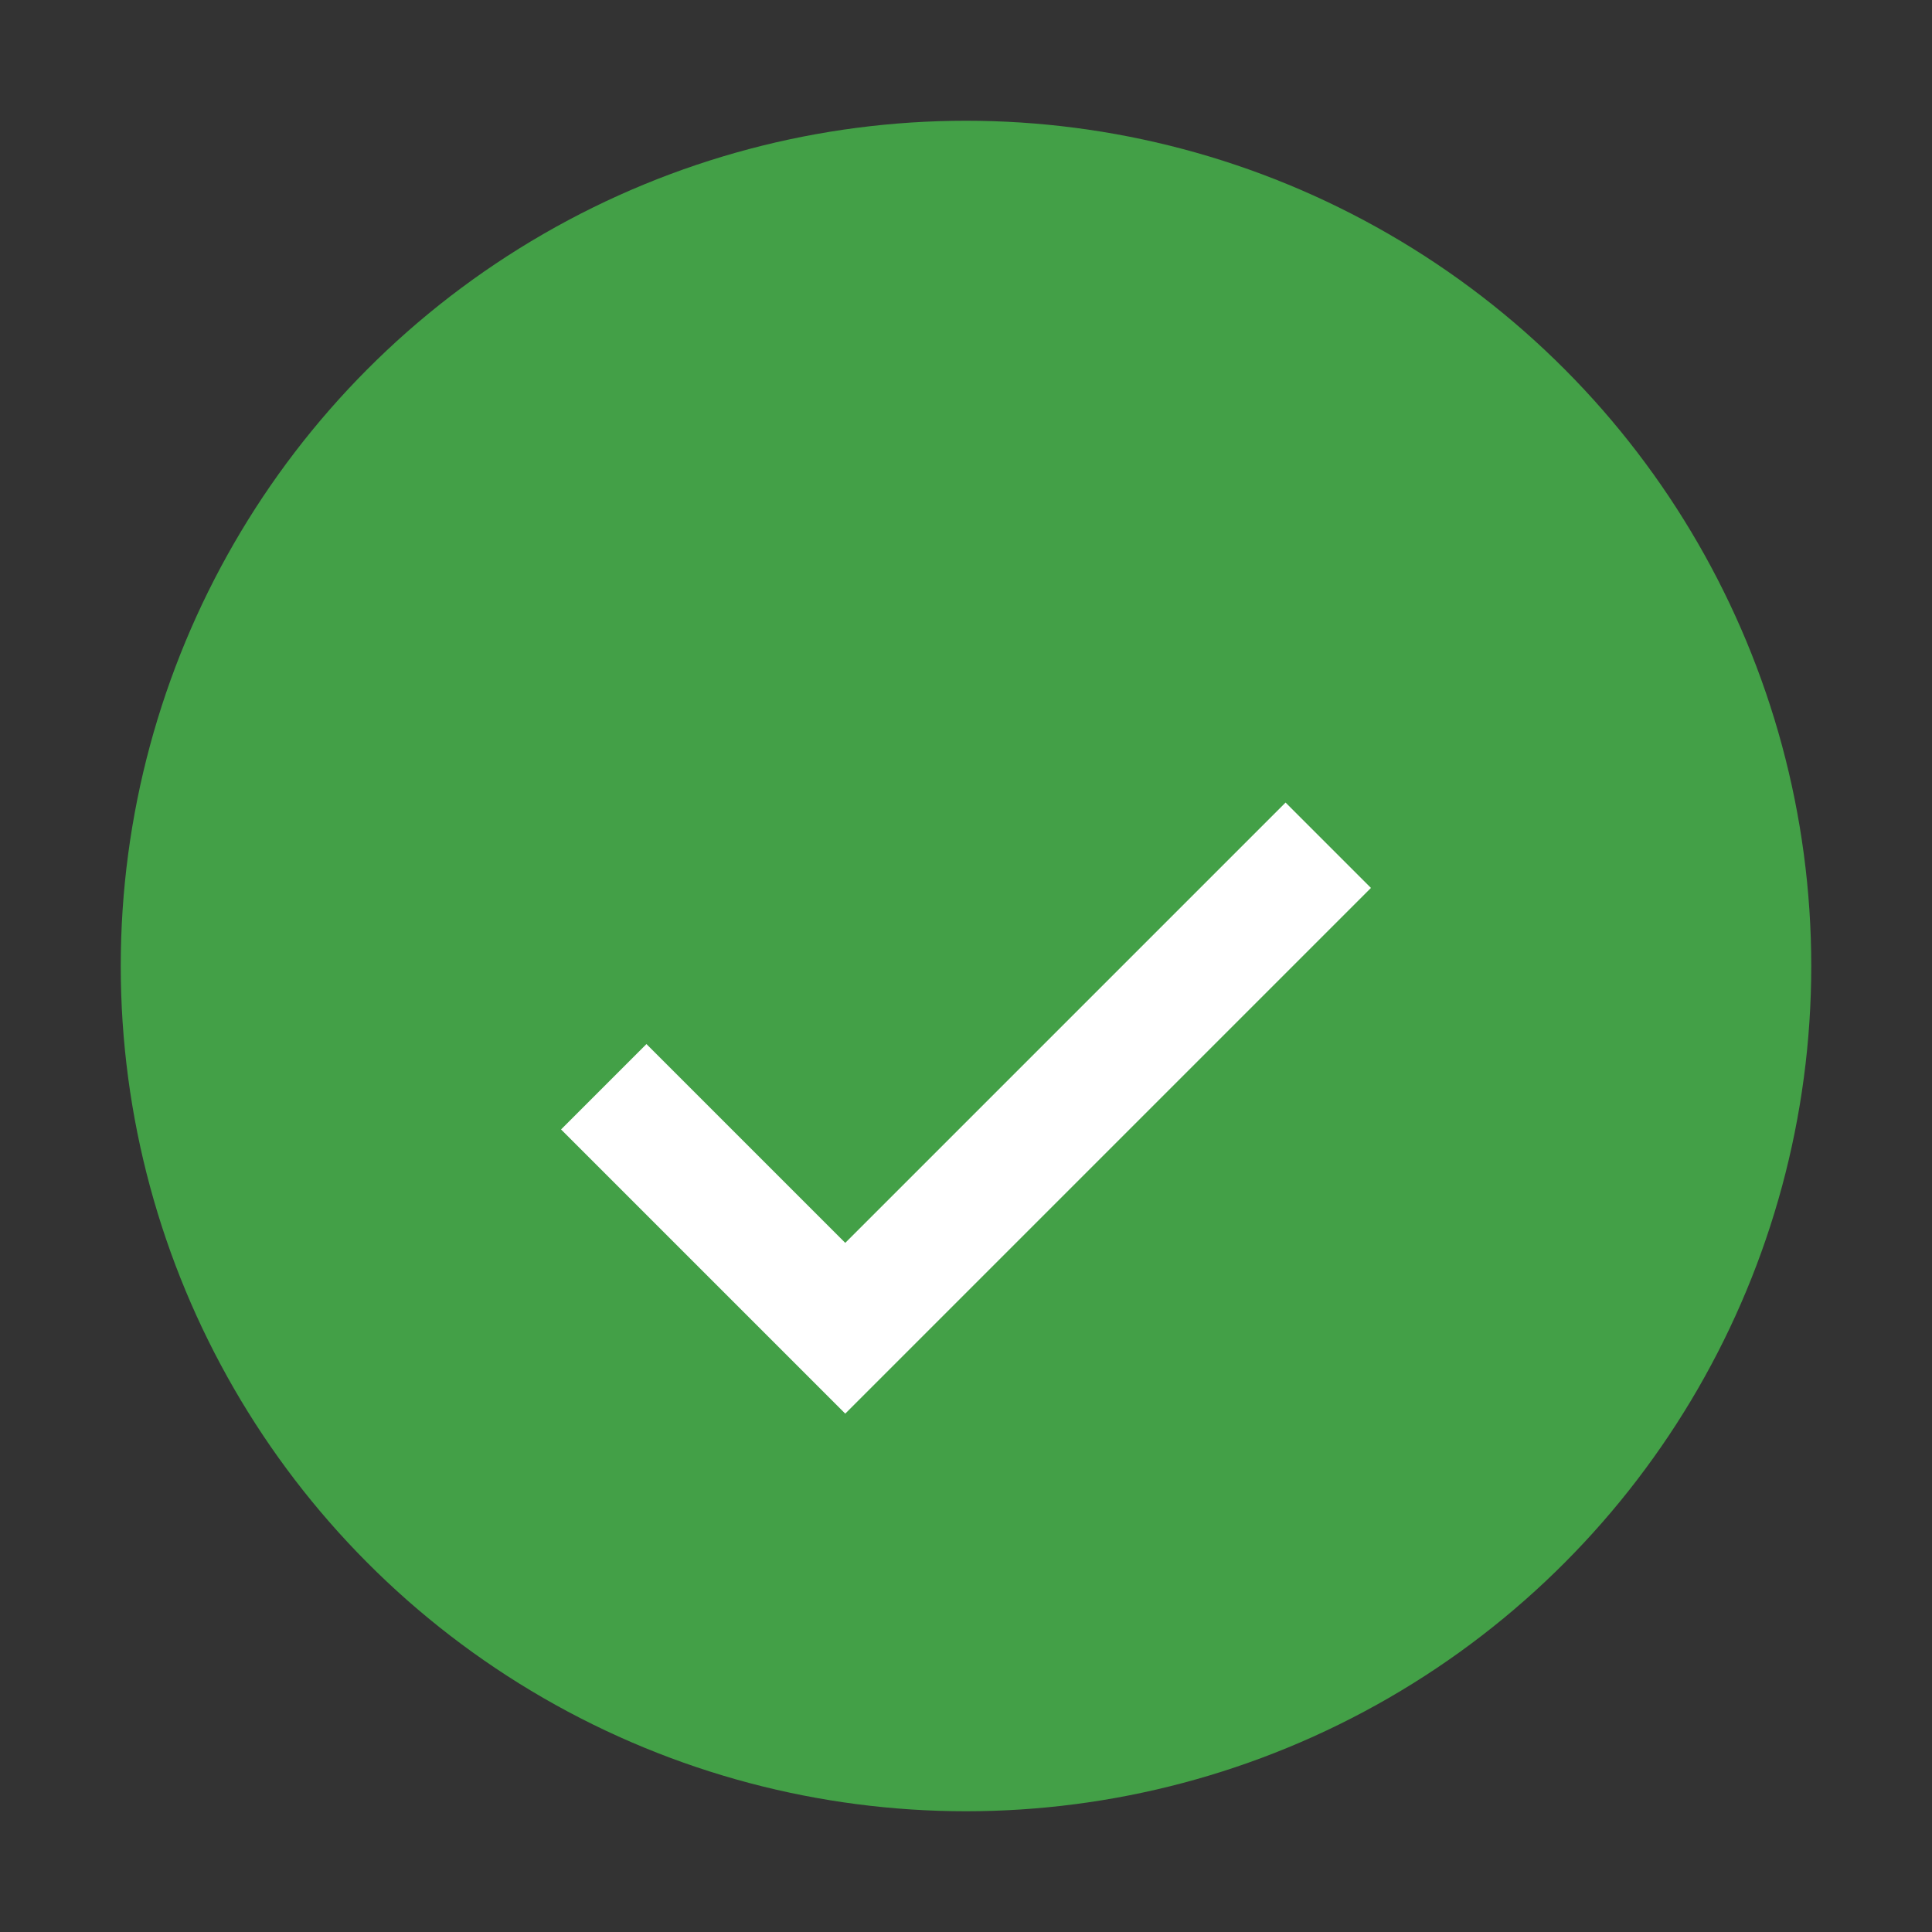 <svg xmlns="http://www.w3.org/2000/svg" viewBox="0 0 32 32"><rect x="0" y="0" width="32" height="32" fill="#333333" stroke="none"/><circle cx="16" cy="16" r="14" fill="#43a047"/><path d="M10 18l4 4 8-8" stroke="#fff" stroke-width="2" fill="none"/></svg>